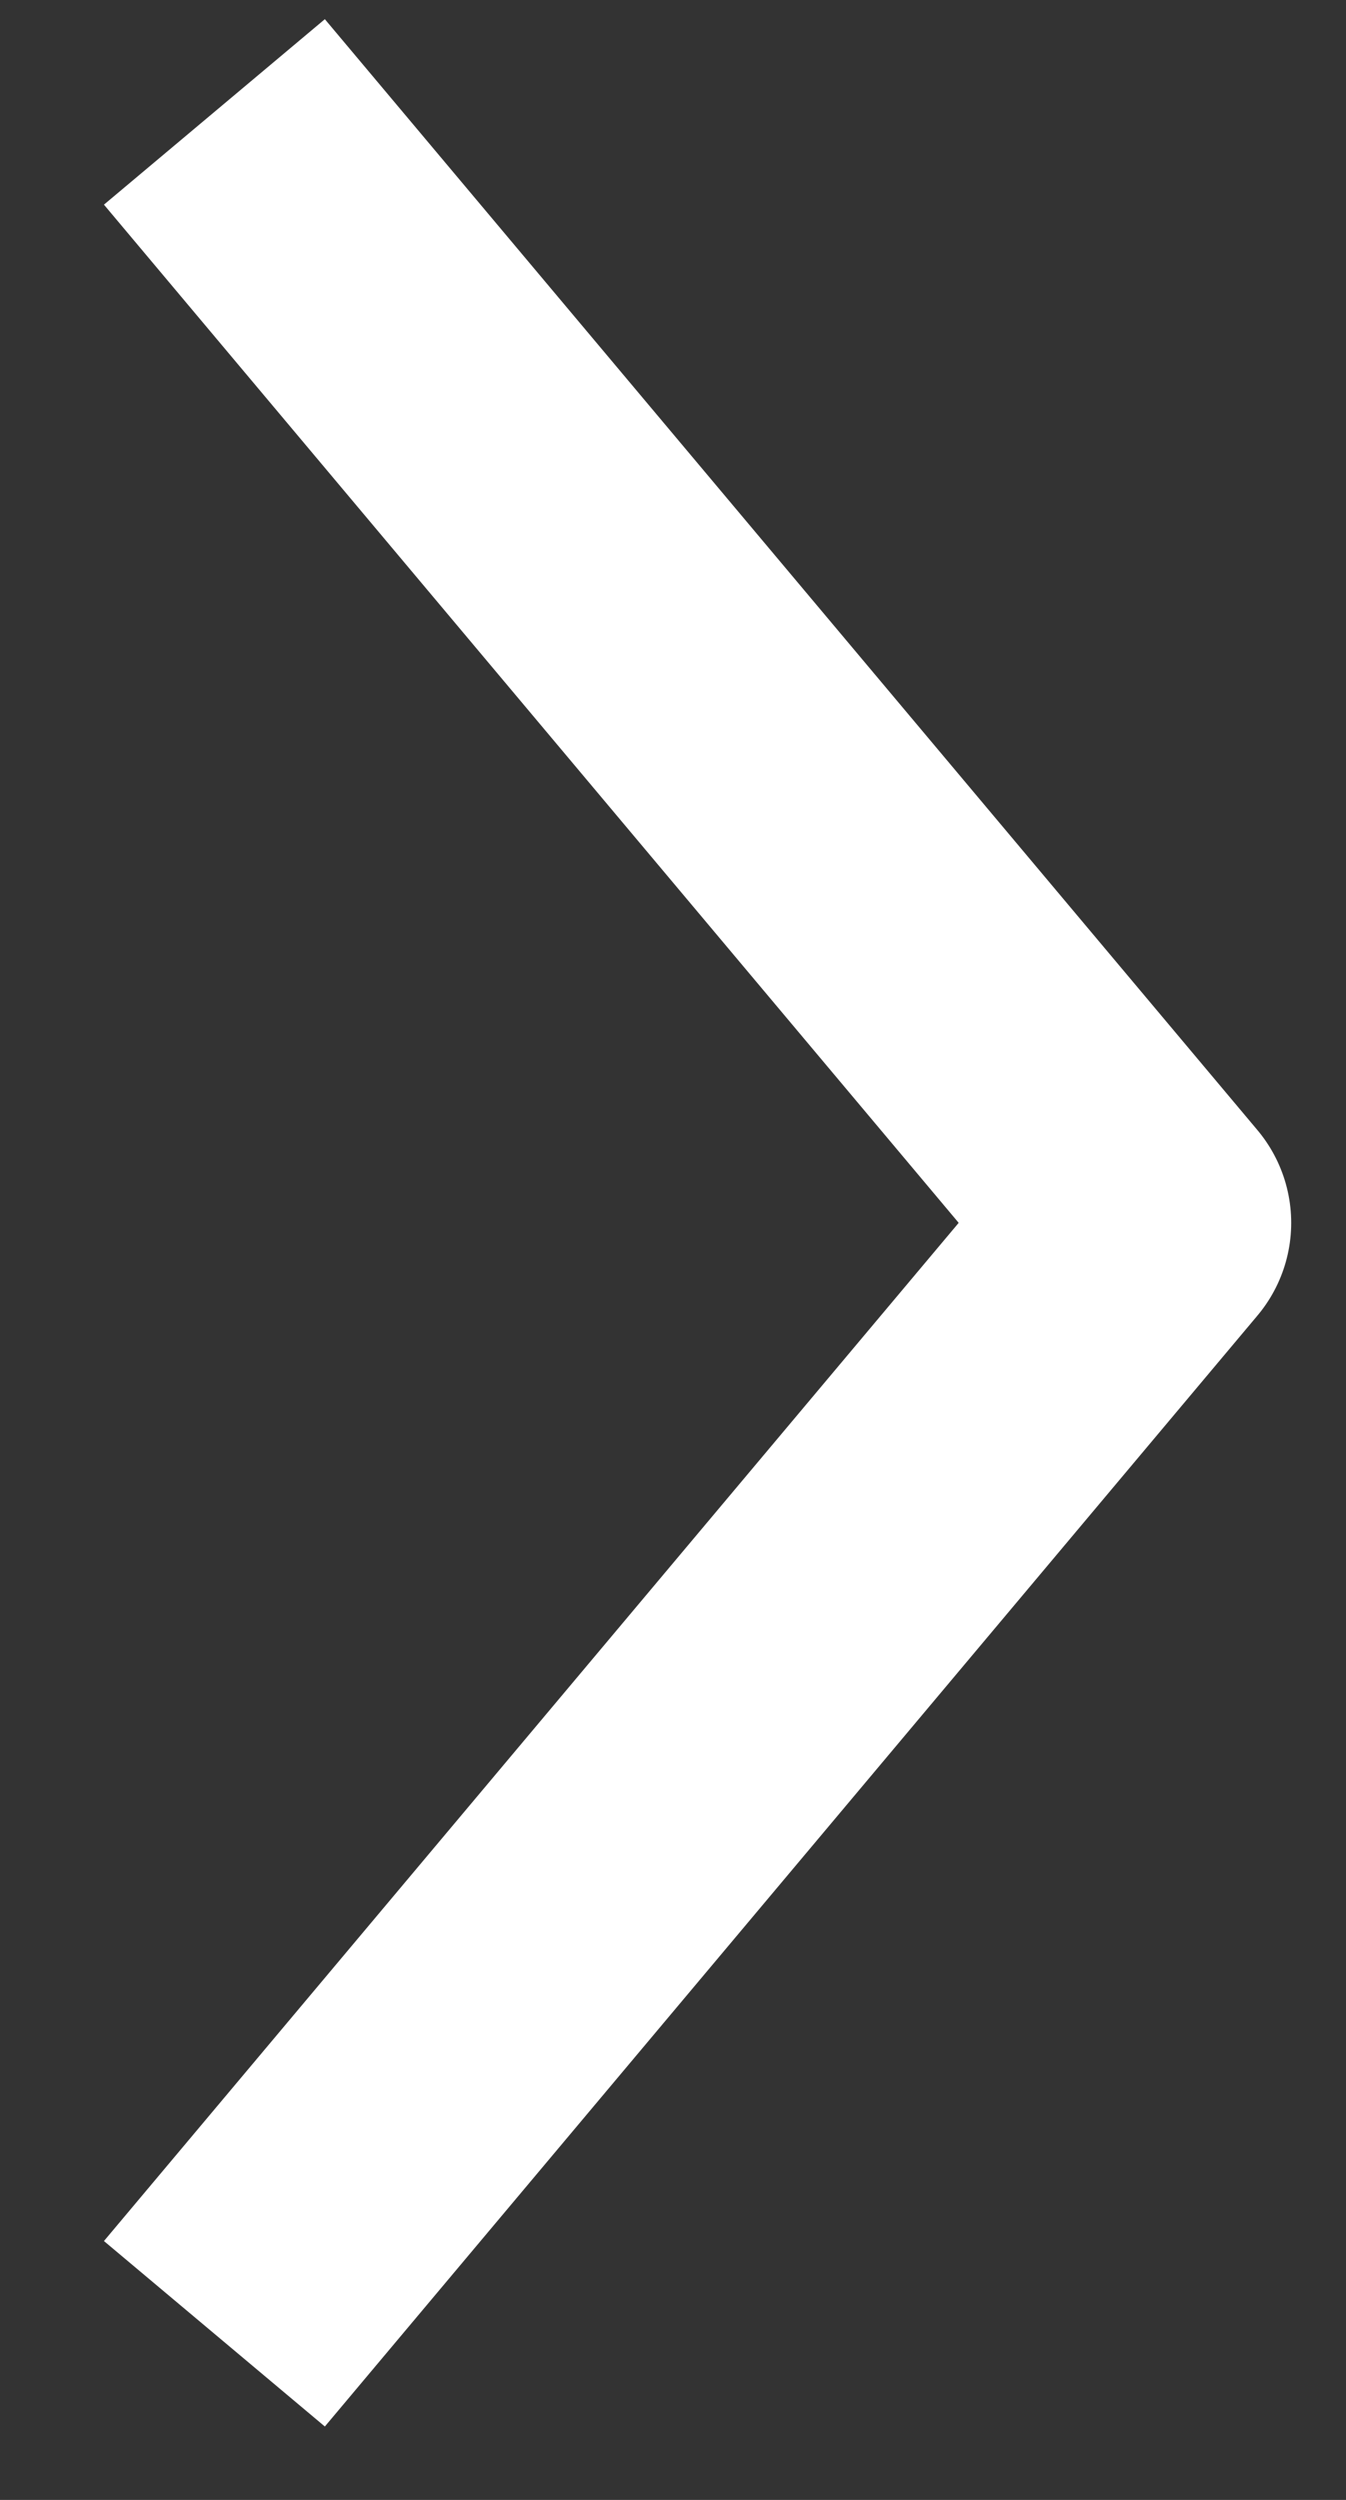 <svg width="7" height="13" viewBox="0 0 7 13" fill="none" xmlns="http://www.w3.org/2000/svg">
<rect x="0" y="0" width="7" height="13" fill="#333333" stroke="none"/>
<path d="M1.115 12.136L5.965 6.359L1.115 0.582" stroke="white" stroke-width="1.5" stroke-linejoin="round"/>
</svg>
